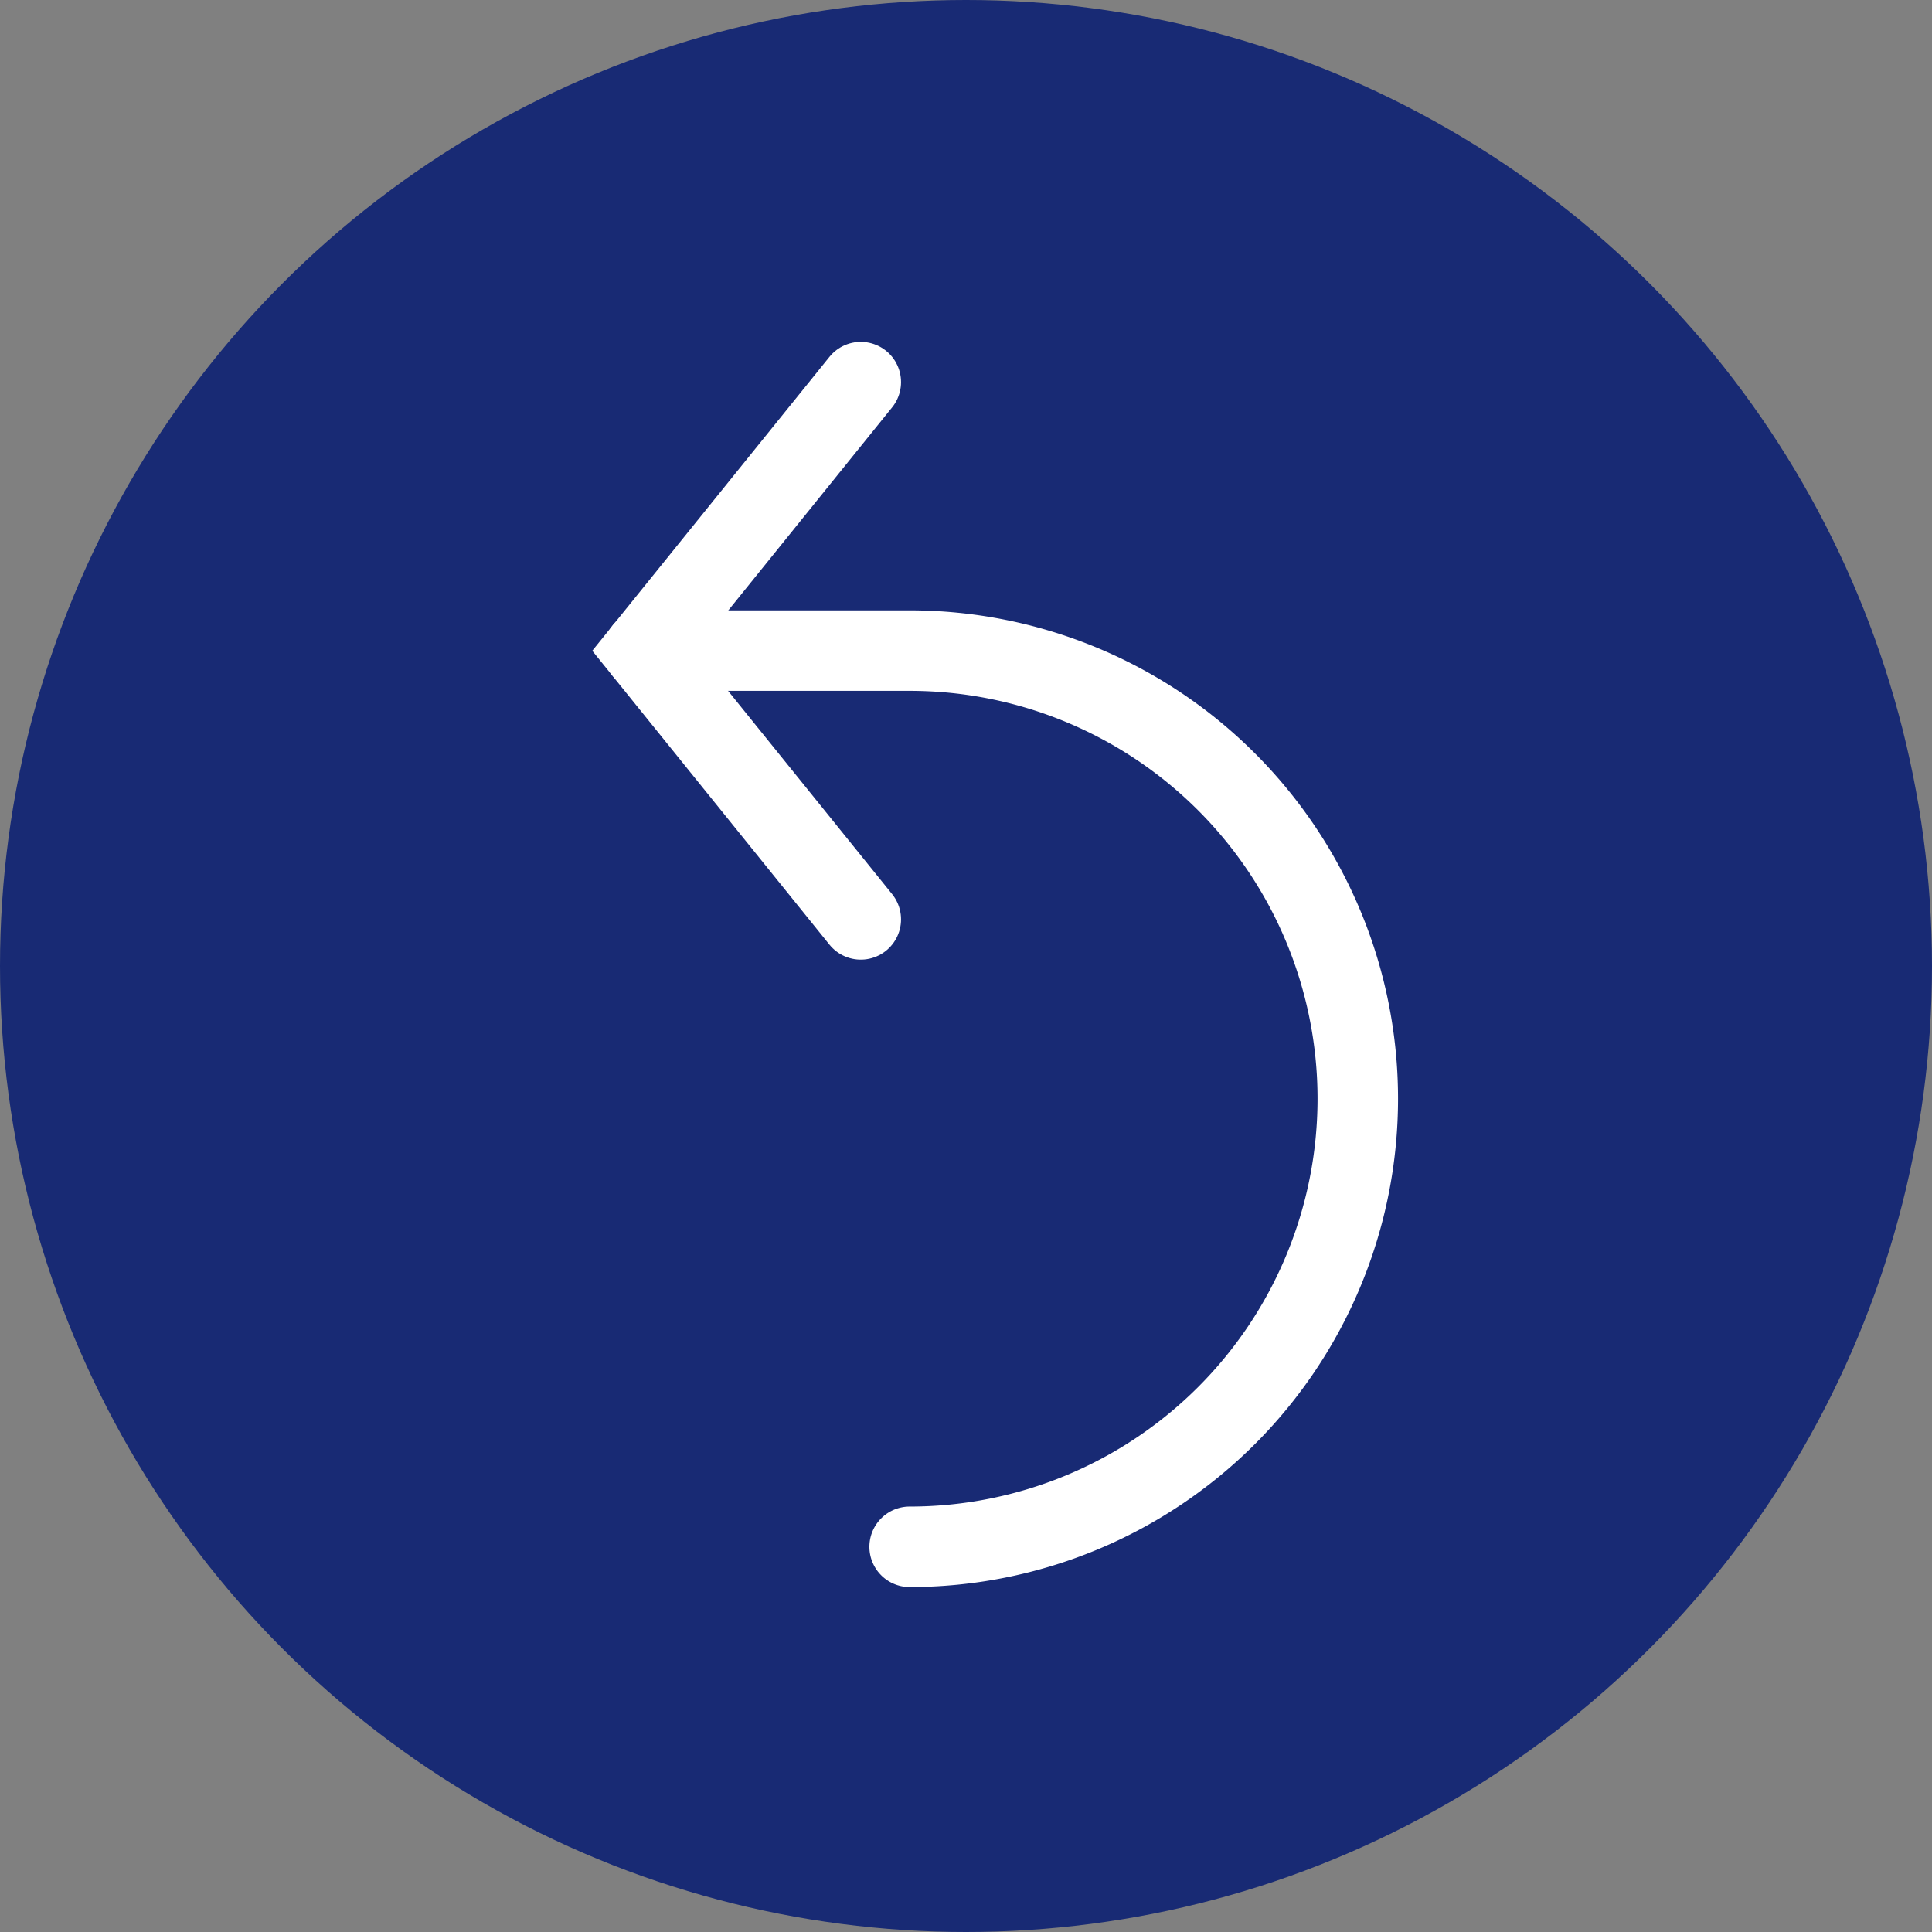 <svg xmlns="http://www.w3.org/2000/svg" width="24" height="24" viewBox="0 0 24 24">
  <rect x="0" y="0" width="24" height="24" fill="#808080" stroke="none"/>
  <g id="Group_994" data-name="Group 994" transform="translate(0 0.408)">
    <circle id="Ellipse_88" data-name="Ellipse 88" cx="12" cy="12" r="12" transform="translate(0 -0.408)" fill="#182a74"/>
    <g id="Group_993" data-name="Group 993" transform="translate(-713 -641.408)">
      <g id="Group_993-2" data-name="Group 993" transform="translate(663.36 -7470.479)">
        <path id="Path_357" data-name="Path 357" d="M57.64,8145.1h3.3a5.567,5.567,0,0,1,5.567,5.566h0a5.567,5.567,0,0,1-5.567,5.567" transform="translate(0 -25.539)" fill="none" stroke="#fff" stroke-linecap="round" stroke-miterlimit="10" stroke-width="1"/>
        <path id="Path_358" data-name="Path 358" d="M60.333,8122.9l-2.693-3.337,2.693-3.337" transform="translate(0)" fill="none" stroke="#fff" stroke-linecap="round" stroke-miterlimit="10" stroke-width="1"/>
      </g>
    </g>
  </g>
</svg>
